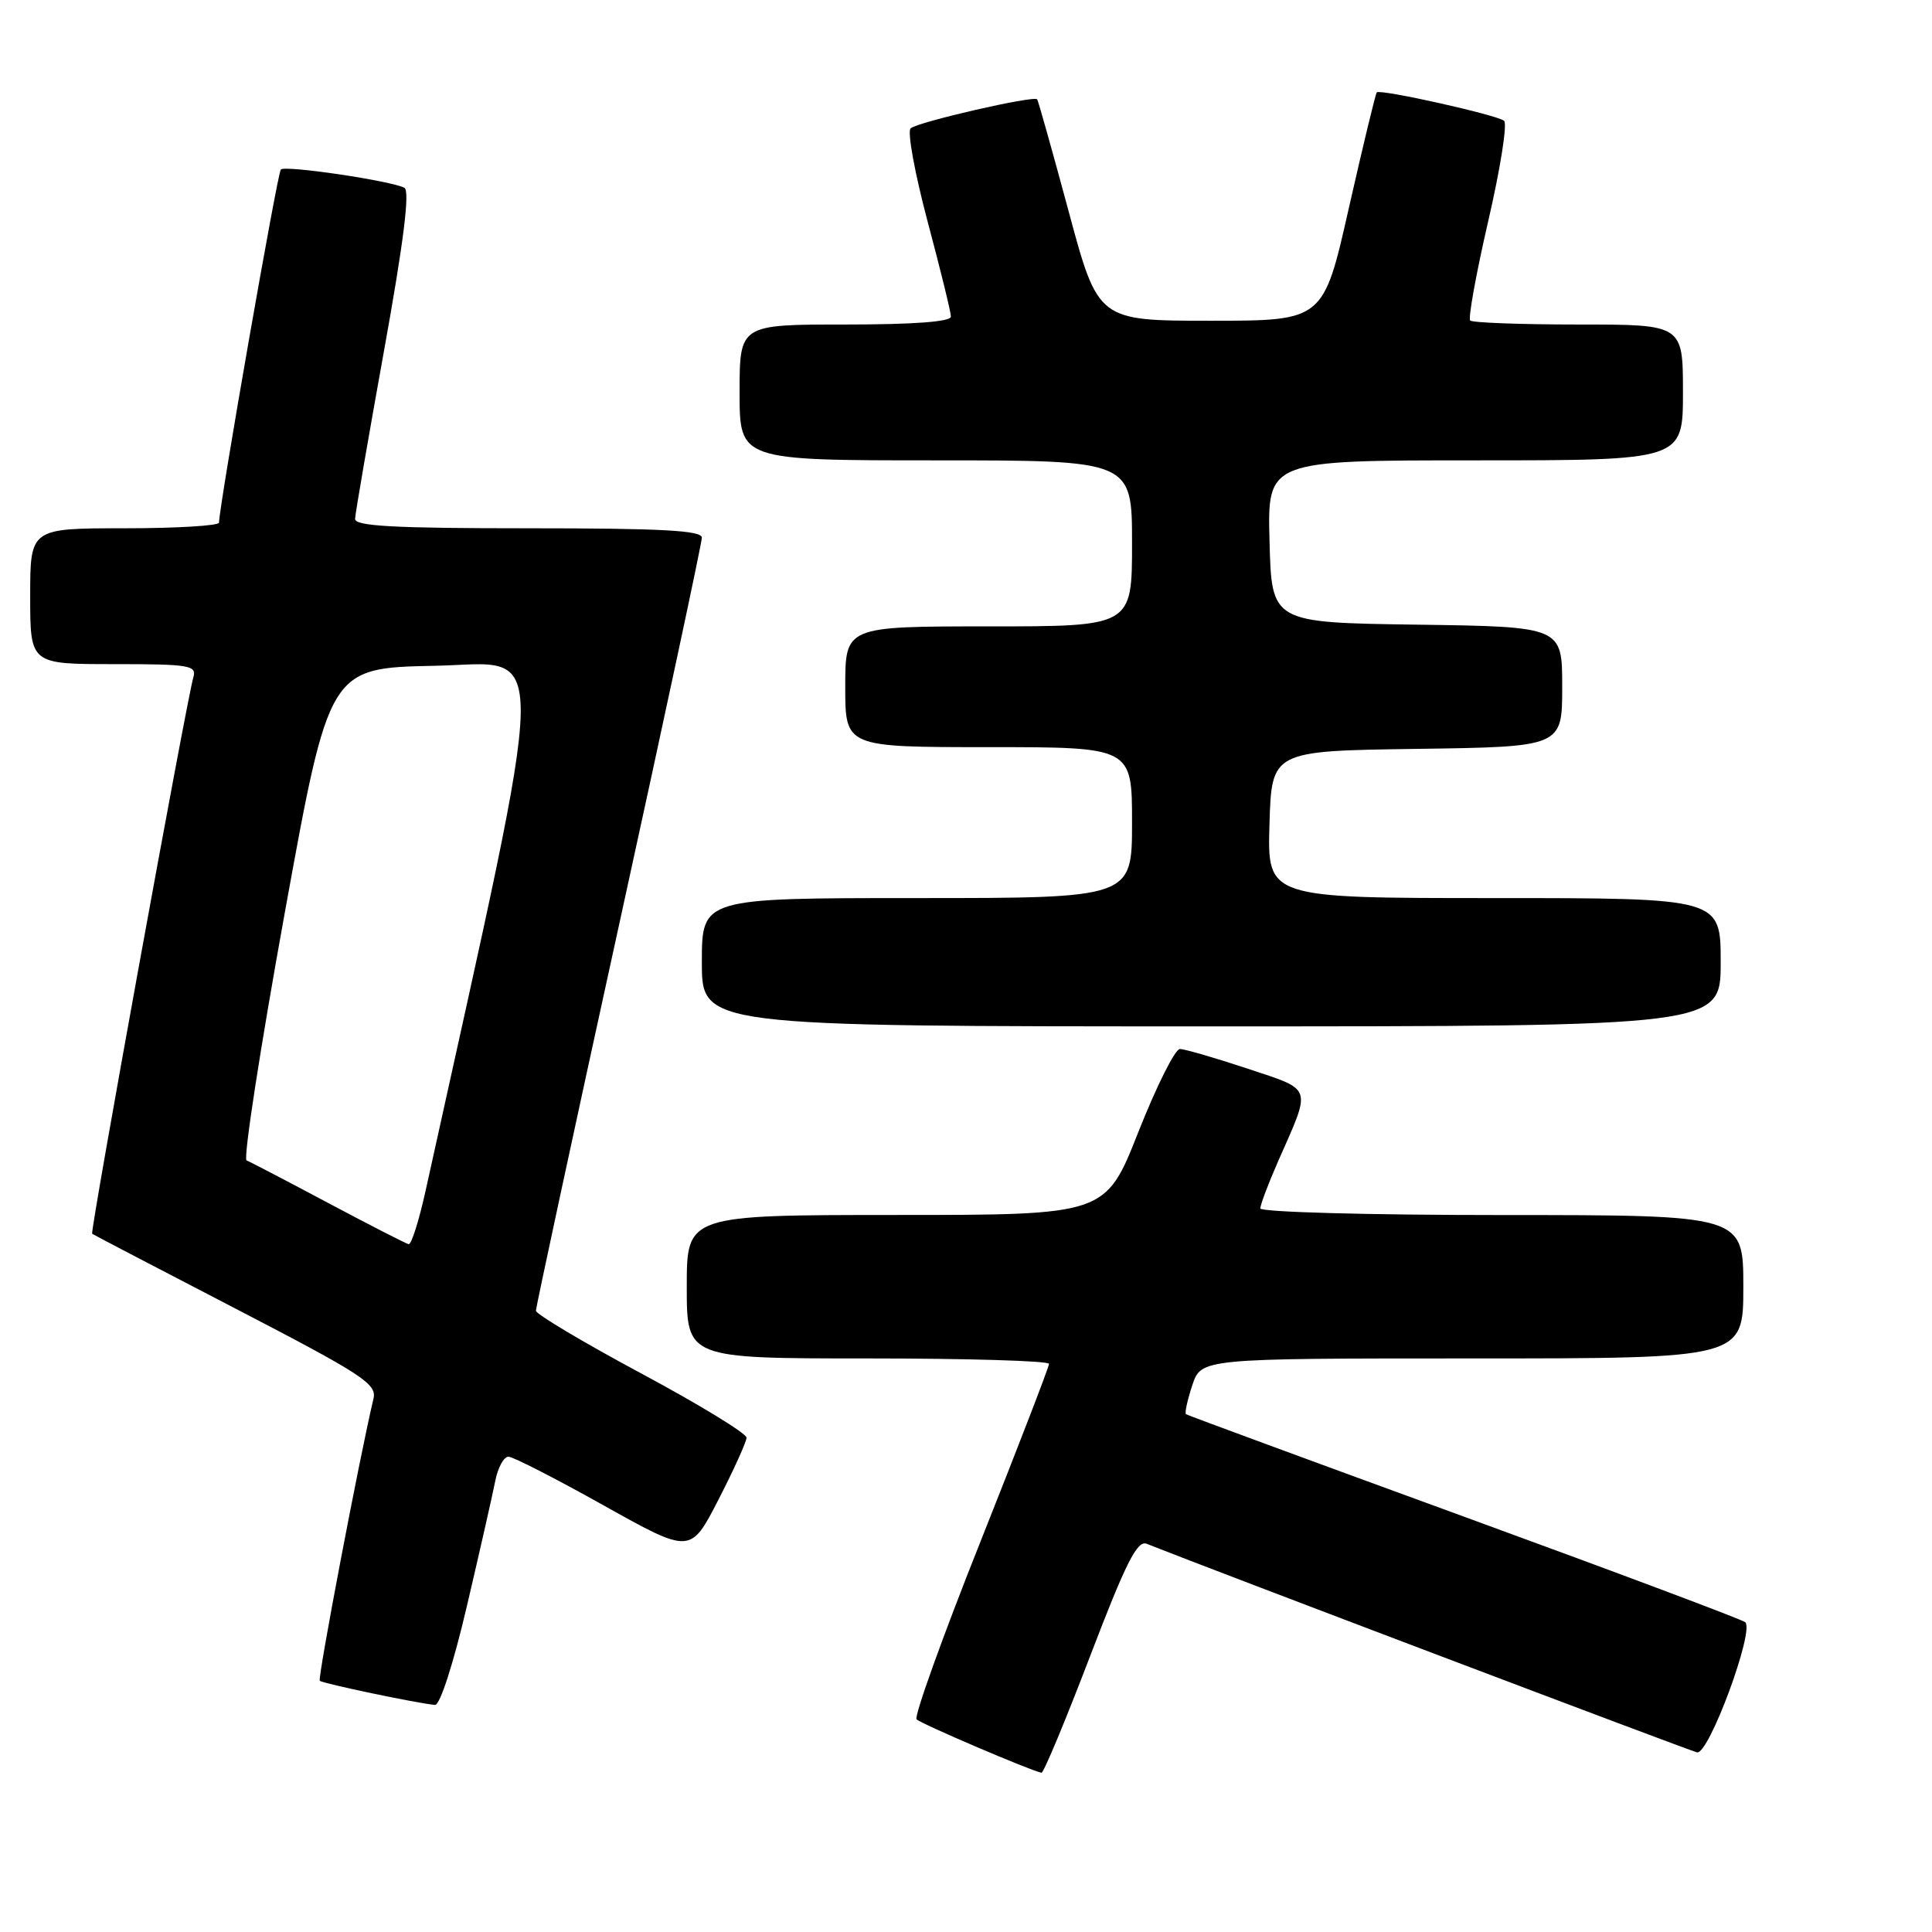<?xml version="1.0" encoding="UTF-8" standalone="no"?>
<!DOCTYPE svg PUBLIC "-//W3C//DTD SVG 1.1//EN" "http://www.w3.org/Graphics/SVG/1.1/DTD/svg11.dtd" >
<svg xmlns="http://www.w3.org/2000/svg" xmlns:xlink="http://www.w3.org/1999/xlink" version="1.1" viewBox="0 0 256 256">
 <g >
 <path fill="currentColor"
d=" M 144.44 219.46 C 149.18 207.06 150.69 204.06 151.94 204.56 C 159.96 207.76 223.82 231.96 224.87 232.20 C 226.42 232.54 232.52 216.05 231.25 214.95 C 230.84 214.59 214.07 208.30 194.00 200.97 C 173.93 193.64 157.34 187.53 157.15 187.39 C 156.96 187.25 157.33 185.53 157.98 183.57 C 159.16 180.00 159.16 180.00 195.08 180.00 C 231.00 180.00 231.00 180.00 231.00 170.50 C 231.00 161.00 231.00 161.00 199.00 161.00 C 181.37 161.00 167.00 160.61 167.00 160.12 C 167.00 159.64 168.06 156.83 169.36 153.87 C 173.81 143.78 174.05 144.52 165.28 141.59 C 161.00 140.17 156.97 139.00 156.34 139.00 C 155.70 139.00 153.23 143.95 150.84 149.99 C 146.50 160.99 146.50 160.99 118.75 160.99 C 91.00 161.00 91.00 161.00 91.00 170.50 C 91.00 180.00 91.00 180.00 115.00 180.00 C 128.20 180.00 139.00 180.32 139.00 180.72 C 139.00 181.11 134.91 191.72 129.91 204.29 C 124.90 216.86 121.10 227.45 121.45 227.82 C 122.00 228.40 136.52 234.61 138.00 234.90 C 138.28 234.95 141.17 228.01 144.44 219.46 Z  M 61.88 212.75 C 63.59 205.46 65.27 198.04 65.62 196.25 C 65.97 194.46 66.76 193.01 67.38 193.02 C 67.99 193.03 73.67 195.94 80.00 199.48 C 91.50 205.91 91.50 205.91 95.20 198.71 C 97.24 194.74 98.91 191.05 98.92 190.50 C 98.94 189.95 92.67 186.12 84.99 182.00 C 77.31 177.88 71.02 174.13 71.01 173.68 C 71.01 173.24 75.95 150.28 82.00 122.68 C 88.05 95.08 93.00 71.93 93.00 71.24 C 93.00 70.29 87.68 70.00 70.00 70.00 C 52.24 70.00 47.01 69.72 47.05 68.75 C 47.07 68.06 48.80 58.05 50.88 46.50 C 53.49 32.05 54.33 25.31 53.59 24.89 C 51.92 23.97 37.80 21.87 37.21 22.46 C 36.77 22.89 29.06 66.93 29.02 69.25 C 29.01 69.66 23.38 70.00 16.50 70.00 C 4.00 70.00 4.00 70.00 4.00 79.00 C 4.00 88.00 4.00 88.00 15.07 88.00 C 25.14 88.00 26.09 88.16 25.62 89.75 C 24.72 92.84 11.91 163.25 12.21 163.48 C 12.37 163.60 20.94 168.08 31.25 173.42 C 48.04 182.13 49.95 183.37 49.49 185.32 C 47.63 193.15 42.07 222.40 42.37 222.71 C 42.74 223.07 55.38 225.72 57.64 225.91 C 58.30 225.96 60.09 220.42 61.88 212.75 Z  M 228.00 127.50 C 228.00 119.00 228.00 119.00 197.96 119.00 C 167.93 119.00 167.93 119.00 168.21 109.25 C 168.50 99.50 168.50 99.50 187.75 99.23 C 207.00 98.96 207.00 98.96 207.00 91.00 C 207.00 83.04 207.00 83.04 187.75 82.77 C 168.50 82.50 168.50 82.50 168.22 71.75 C 167.93 61.00 167.93 61.00 195.47 61.00 C 223.00 61.00 223.00 61.00 223.00 52.00 C 223.00 43.00 223.00 43.00 209.17 43.00 C 201.56 43.00 195.10 42.76 194.81 42.47 C 194.52 42.18 195.59 36.27 197.19 29.33 C 198.80 22.39 199.75 16.39 199.30 16.01 C 198.42 15.24 182.89 11.77 182.43 12.24 C 182.27 12.40 180.61 19.27 178.74 27.52 C 175.36 42.50 175.36 42.50 160.43 42.50 C 145.50 42.50 145.50 42.50 141.60 28.00 C 139.45 20.02 137.57 13.35 137.43 13.16 C 137.00 12.63 121.59 16.16 120.66 17.01 C 120.20 17.43 121.22 22.98 122.91 29.34 C 124.61 35.70 126.00 41.37 126.00 41.95 C 126.00 42.63 121.11 43.00 112.00 43.00 C 98.00 43.00 98.00 43.00 98.00 52.00 C 98.00 61.00 98.00 61.00 124.00 61.00 C 150.00 61.00 150.00 61.00 150.00 72.00 C 150.00 83.00 150.00 83.00 131.00 83.00 C 112.00 83.00 112.00 83.00 112.00 91.00 C 112.00 99.00 112.00 99.00 131.00 99.00 C 150.00 99.00 150.00 99.00 150.00 109.00 C 150.00 119.00 150.00 119.00 121.50 119.00 C 93.00 119.00 93.00 119.00 93.00 127.50 C 93.00 136.00 93.00 136.00 160.50 136.00 C 228.00 136.00 228.00 136.00 228.00 127.50 Z  M 43.50 159.41 C 38.00 156.48 33.13 153.94 32.67 153.76 C 32.21 153.59 34.49 138.83 37.73 120.97 C 43.62 88.50 43.62 88.50 57.63 88.22 C 72.94 87.92 73.04 82.29 56.40 157.75 C 55.52 161.74 54.51 164.94 54.15 164.86 C 53.79 164.79 49.00 162.33 43.50 159.41 Z "/>
</g>
</svg>